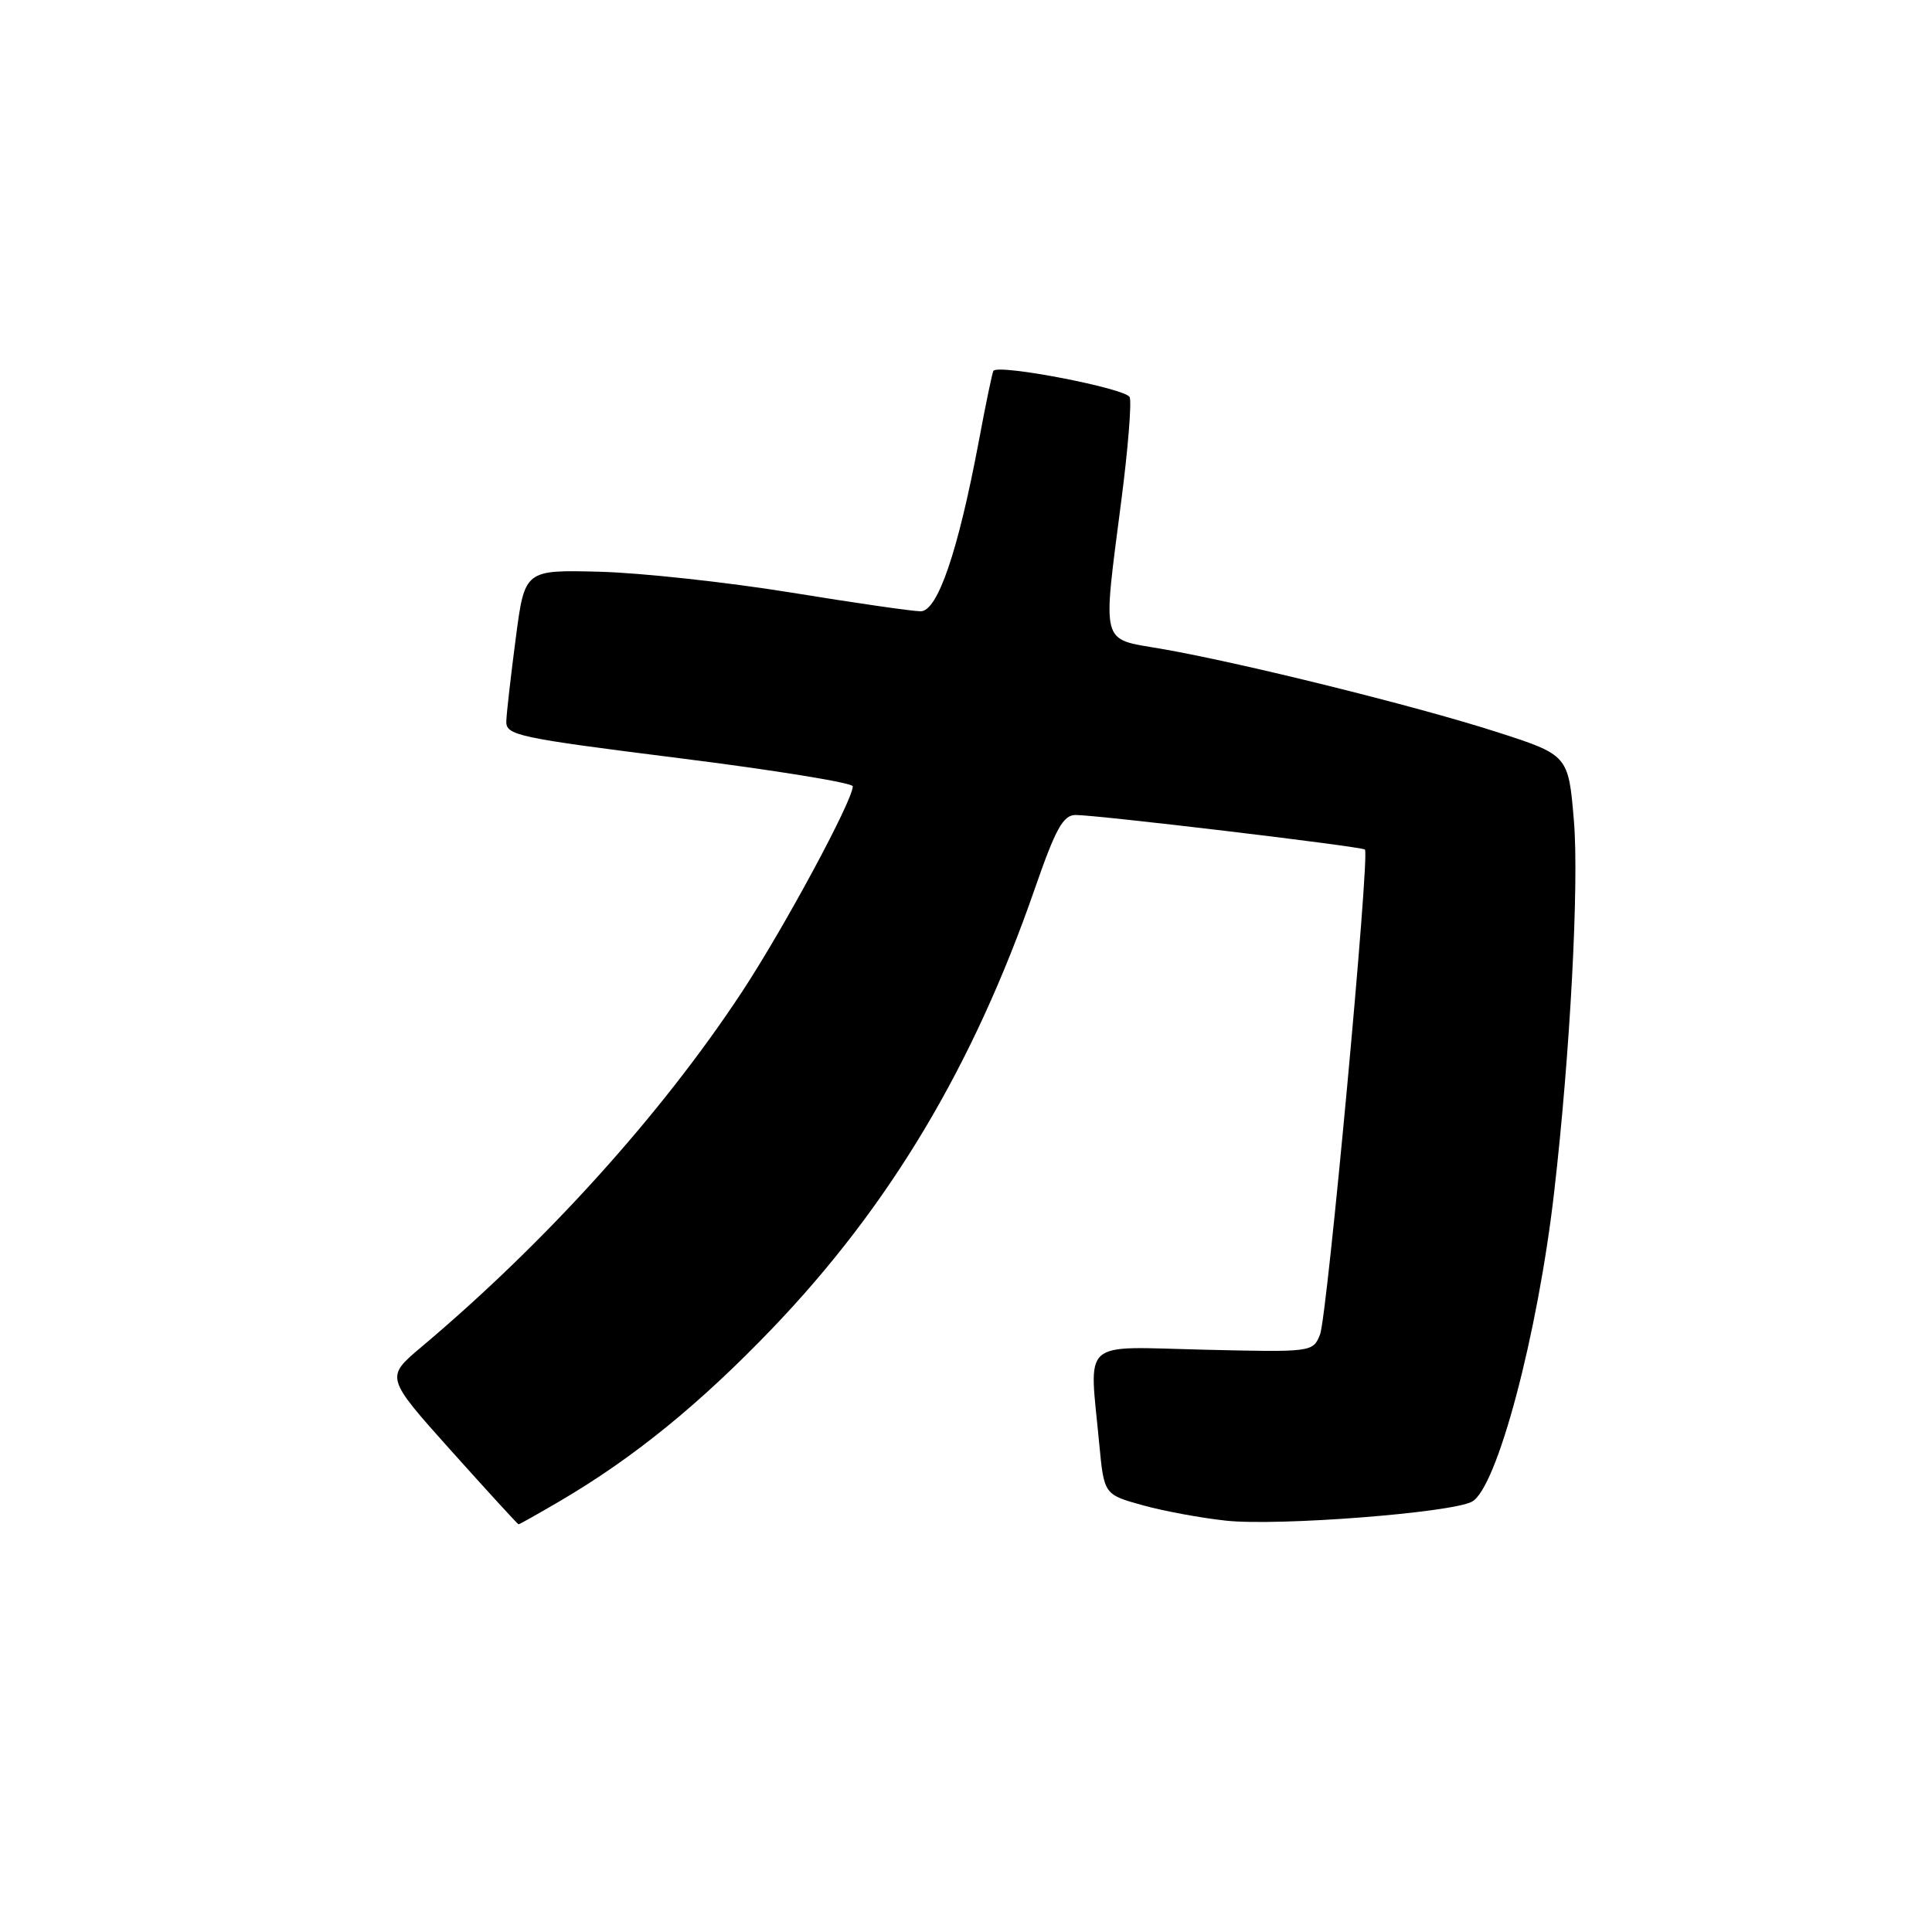 <?xml version="1.0" encoding="UTF-8" standalone="no"?>
<!DOCTYPE svg PUBLIC "-//W3C//DTD SVG 1.1//EN" "http://www.w3.org/Graphics/SVG/1.1/DTD/svg11.dtd" >
<svg xmlns="http://www.w3.org/2000/svg" xmlns:xlink="http://www.w3.org/1999/xlink" version="1.1" viewBox="0 0 256 256">
 <g >
 <path fill="currentColor"
d=" M 74.21 198.89 C 83.93 193.19 92.70 186.06 102.27 176.09 C 117.88 159.82 128.97 141.26 137.12 117.75 C 139.87 109.82 140.87 108.01 142.50 107.99 C 145.26 107.97 180.41 112.16 180.86 112.57 C 181.54 113.18 175.86 174.48 174.91 176.84 C 173.96 179.17 173.87 179.18 159.48 178.84 C 142.97 178.45 144.33 177.24 145.65 191.26 C 146.29 198.03 146.29 198.03 151.40 199.45 C 154.20 200.23 159.20 201.15 162.50 201.50 C 169.44 202.23 192.27 200.46 195.04 198.98 C 198.36 197.20 203.75 176.91 205.93 158.00 C 208.05 139.66 209.25 117.12 208.55 108.75 C 207.82 100.04 207.82 100.04 198.16 96.94 C 187.44 93.50 164.17 87.74 153.75 85.95 C 145.77 84.58 146.08 85.75 148.59 66.25 C 149.47 59.47 149.96 53.34 149.69 52.63 C 149.25 51.48 132.30 48.20 131.63 49.14 C 131.49 49.34 130.61 53.55 129.69 58.50 C 126.94 73.10 124.24 81.00 121.99 81.00 C 120.93 81.00 113.19 79.88 104.78 78.51 C 96.38 77.15 85.01 75.91 79.51 75.76 C 69.53 75.50 69.53 75.50 68.35 84.50 C 67.70 89.45 67.13 94.42 67.09 95.53 C 67.01 97.44 68.41 97.74 90.00 100.46 C 102.65 102.05 113.00 103.73 113.00 104.19 C 113.00 106.07 103.84 123.06 98.27 131.50 C 87.58 147.72 72.29 164.64 55.78 178.53 C 51.07 182.50 51.07 182.50 59.78 192.23 C 64.58 197.58 68.59 201.97 68.71 201.98 C 68.82 201.99 71.29 200.60 74.21 198.89 Z "/>
</g>
</svg>